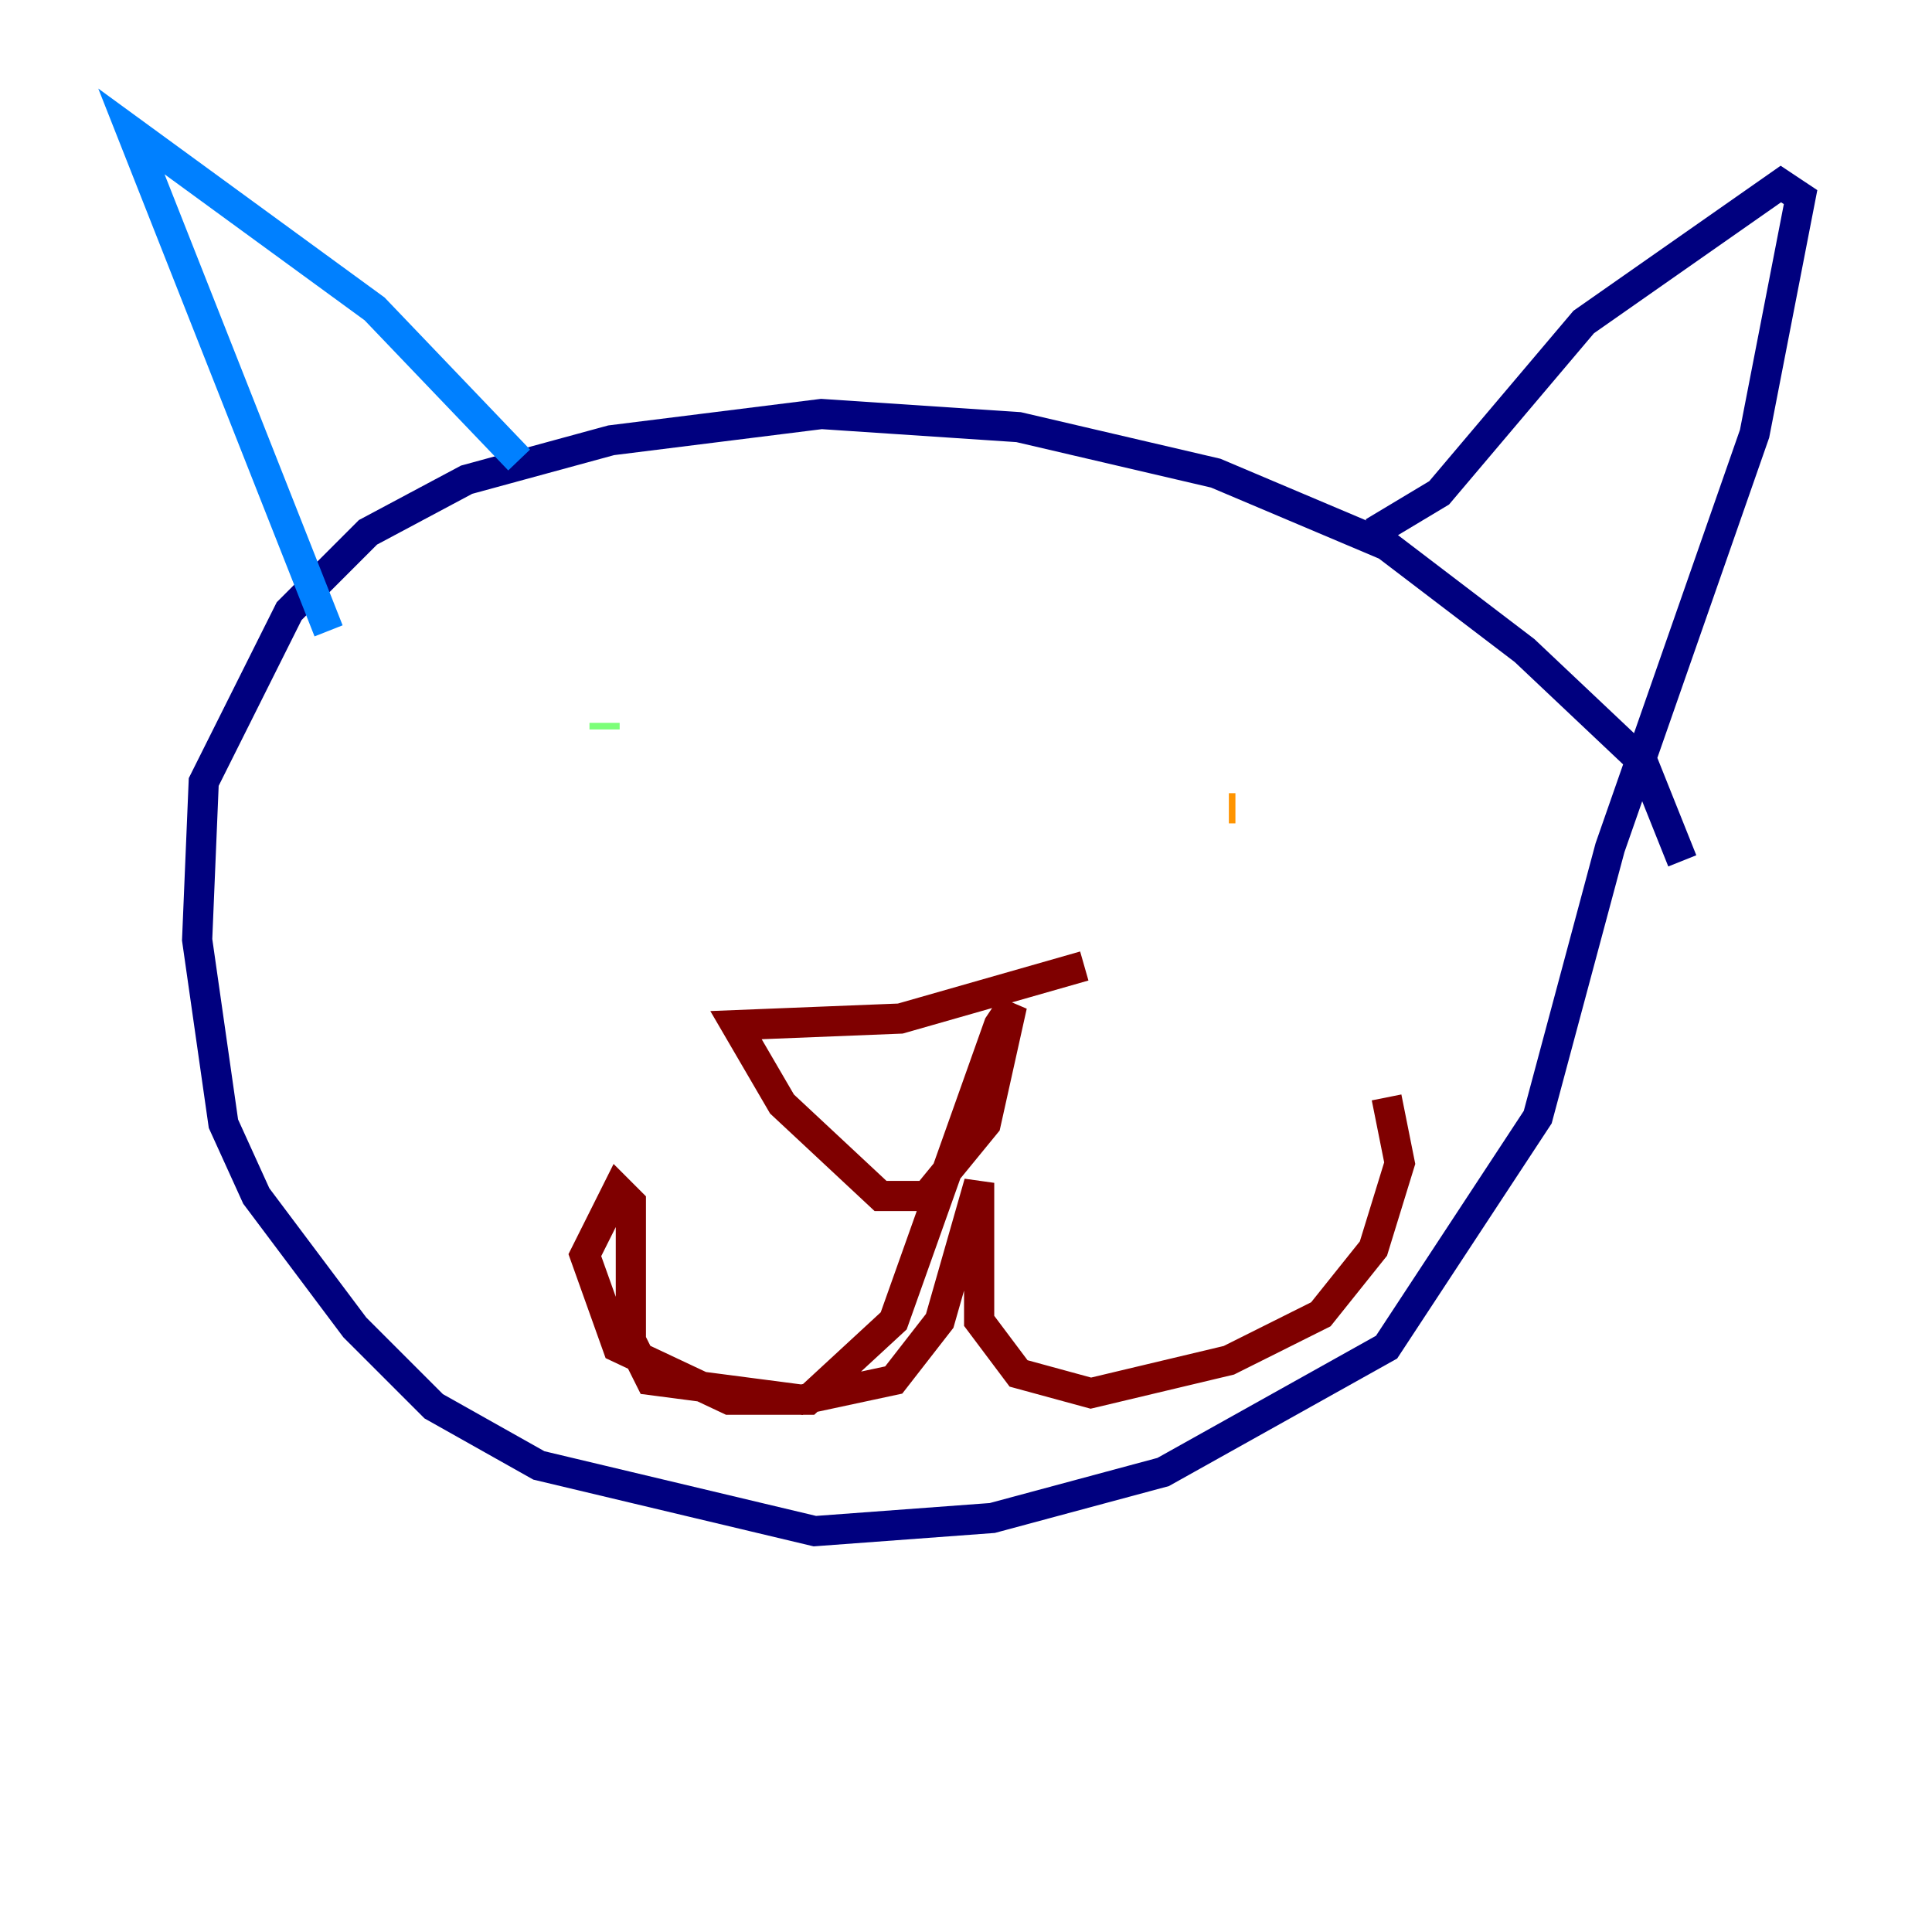 <?xml version="1.0" encoding="utf-8" ?>
<svg baseProfile="tiny" height="128" version="1.2" viewBox="0,0,128,128" width="128" xmlns="http://www.w3.org/2000/svg" xmlns:ev="http://www.w3.org/2001/xml-events" xmlns:xlink="http://www.w3.org/1999/xlink"><defs /><polyline fill="none" points="111.456,57.034 108.844,50.503 101.007,43.102 91.864,36.136 80.544,31.347 67.483,28.299 54.422,27.429 40.49,29.17 30.912,31.782 24.381,35.265 19.157,40.49 13.497,51.809 13.061,62.258 14.803,74.449 16.98,79.238 23.51,87.946 28.735,93.17 35.701,97.088 53.986,101.442 65.742,100.571 77.061,97.524 91.864,89.252 101.878,74.014 106.667,56.163 116.245,28.735 119.293,13.061 117.986,12.191 104.925,21.333 95.347,32.653 90.993,35.265" stroke="#00007f" stroke-width="2" /><polyline fill="none" points="34.395,30.476 24.816,20.463 8.707,8.707 21.769,41.796" stroke="#0080ff" stroke-width="2" /><polyline fill="none" points="40.054,47.891 40.054,48.327" stroke="#7cff79" stroke-width="2" /><polyline fill="none" points="81.85,53.551 81.415,53.551" stroke="#ff9400" stroke-width="2" /><polyline fill="none" points="71.837,64.0 59.646,67.483 48.762,67.918 51.809,73.143 58.34,79.238 61.388,79.238 65.306,74.449 67.048,66.612 66.177,67.918 59.211,87.51 53.551,92.735 48.327,92.735 40.925,89.252 38.748,83.156 40.925,78.803 41.796,79.674 41.796,88.816 43.102,91.429 53.116,92.735 59.211,91.429 62.258,87.51 64.871,78.367 64.871,87.51 67.483,90.993 72.272,92.299 81.415,90.122 87.51,87.075 90.993,82.721 92.735,77.061 91.864,72.707" stroke="#7f0000" stroke-width="2" /></svg>